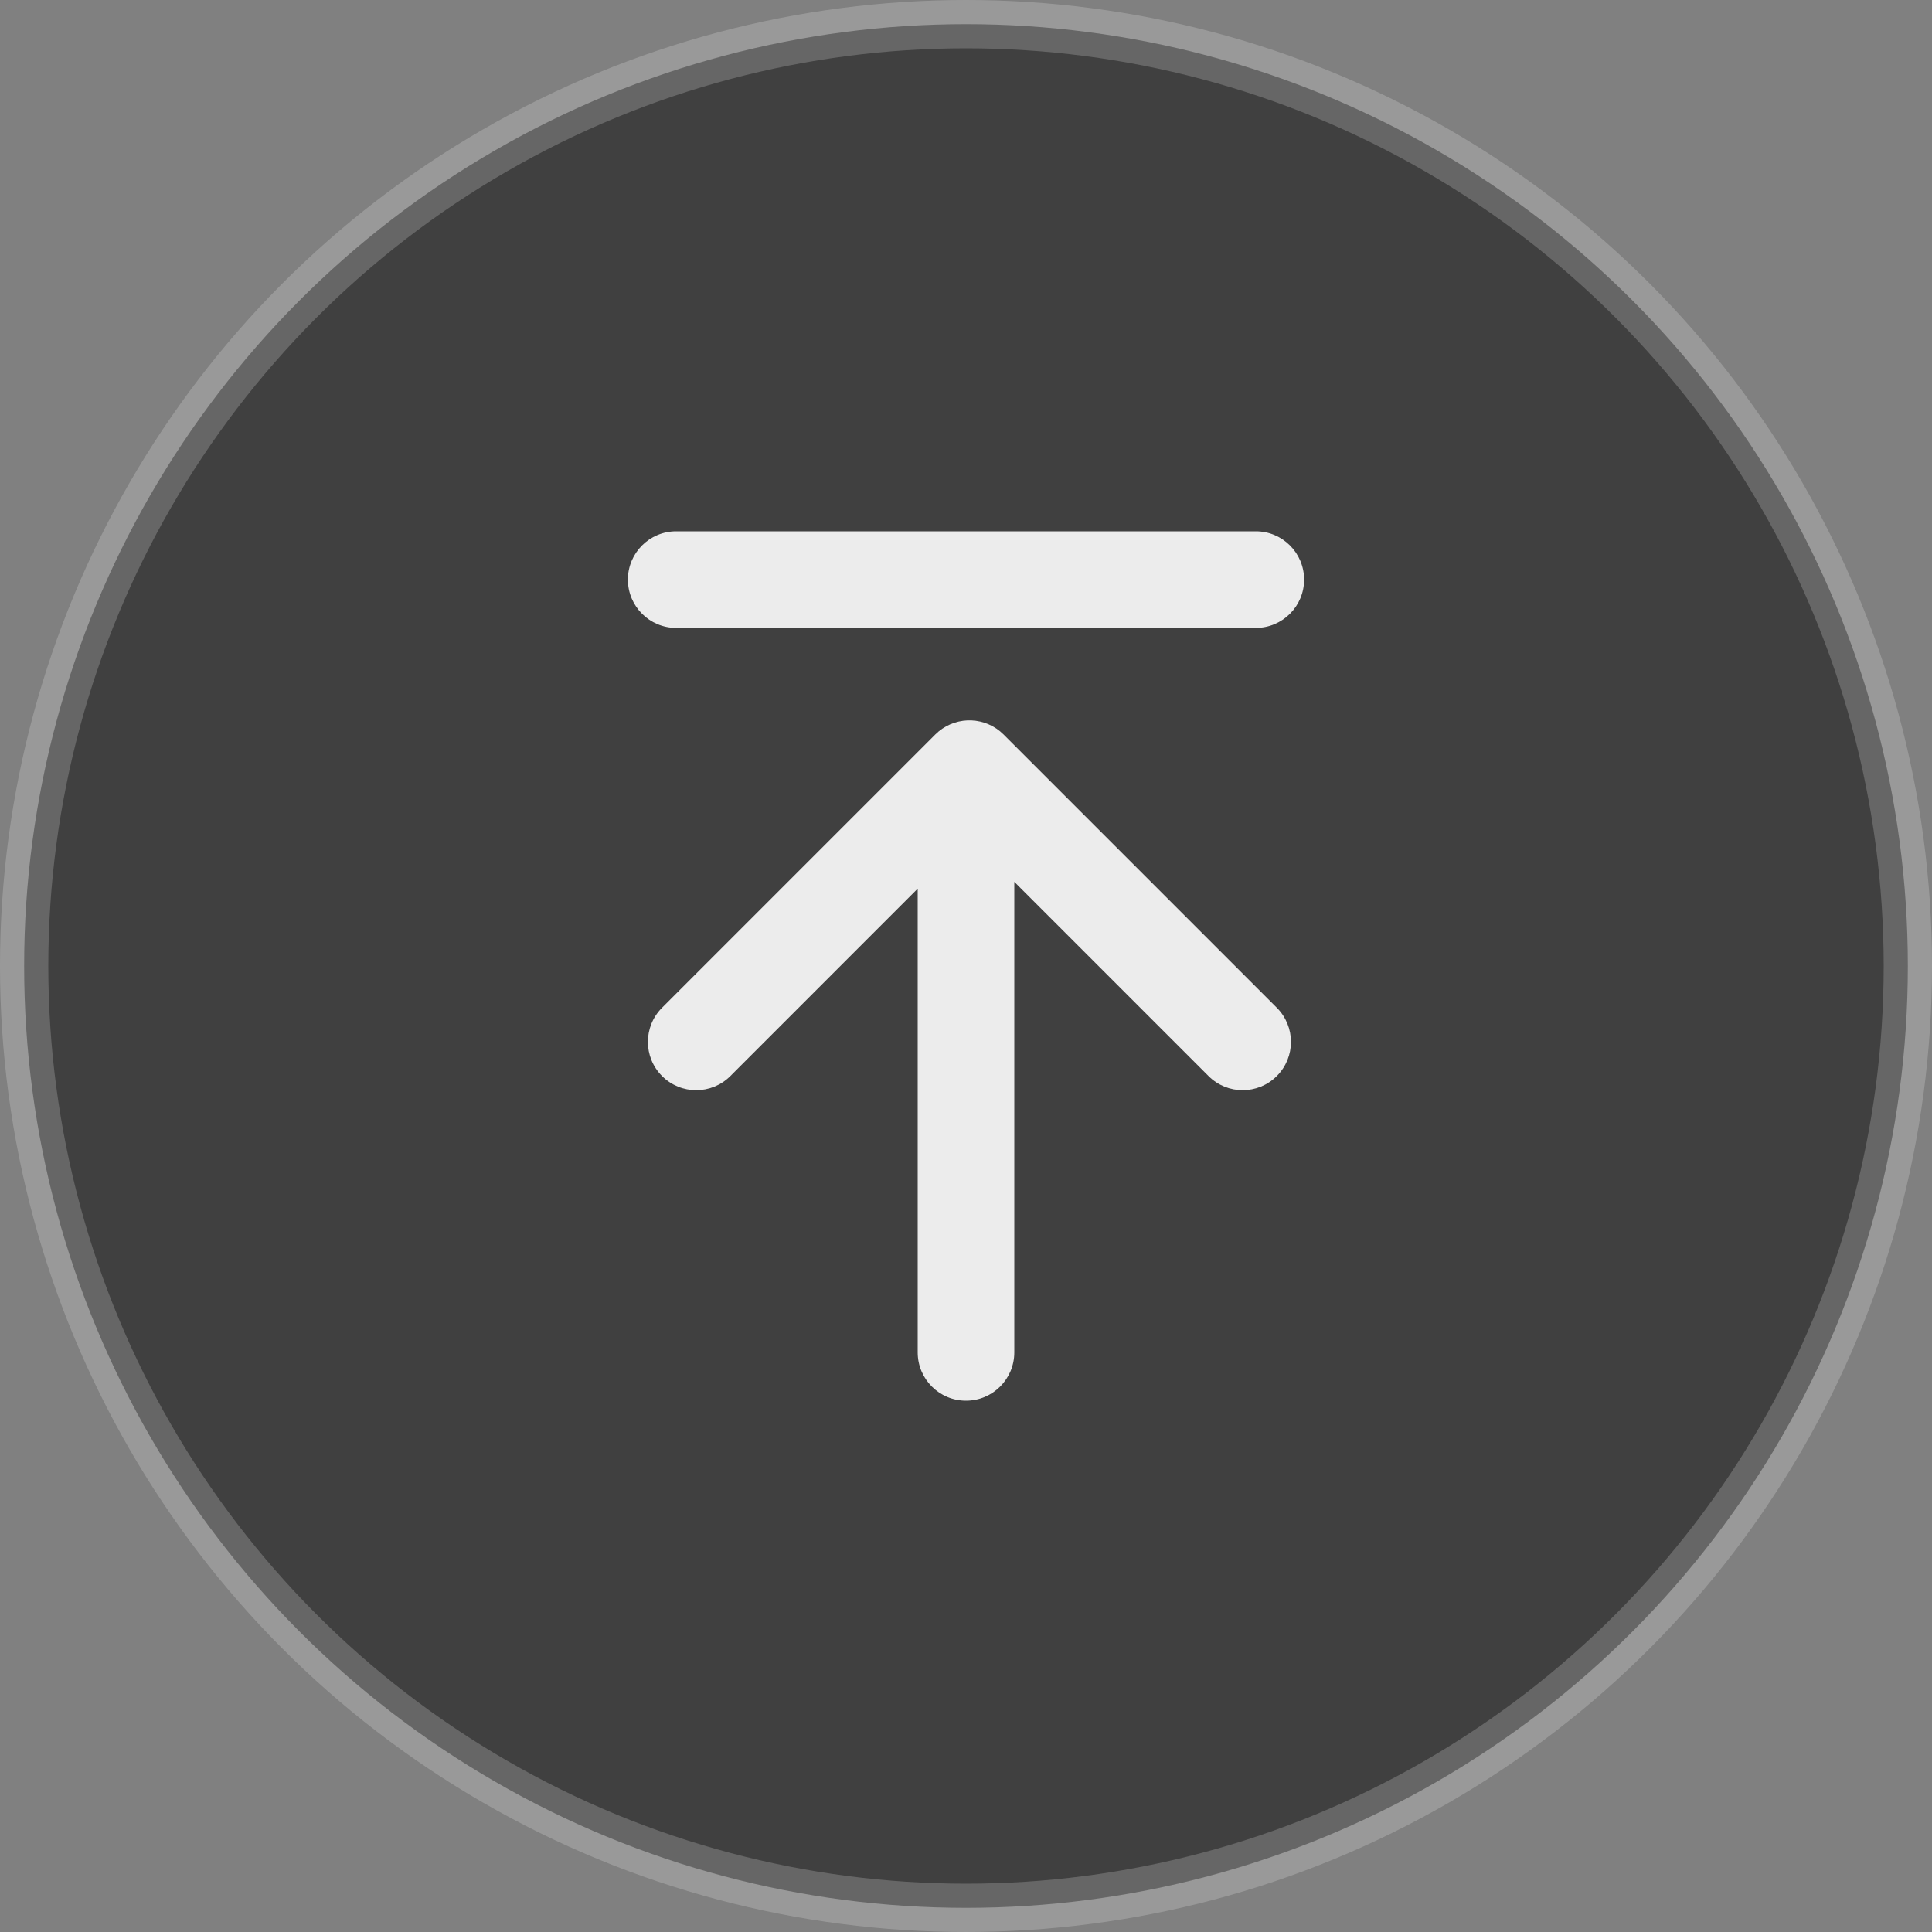 <?xml version="1.0" encoding="UTF-8"?>
<svg width="80px" height="80px" viewBox="0 0 80 80" version="1.1" xmlns="http://www.w3.org/2000/svg" xmlns:xlink="http://www.w3.org/1999/xlink">
    <rect x="0" y="0" width="80" height="80" fill="#808080" stroke="none"/>
    <!-- Generator: Sketch 61.2 (89653) - https://sketch.com -->
    <title>ic_top</title>
    <desc>Created with Sketch.</desc>
    <g id="🔪切图" stroke="none" stroke-width="1" fill="none" fill-rule="evenodd">
        <g id="icon" transform="translate(-375, -967)">
            <g id="ic_top" transform="translate(375, 967)">
                <g id="cutting/ic_top">
                    <g>
                        <circle id="椭圆形" stroke-opacity="0.2" stroke="#FFFFFF" stroke-width="2" fill-opacity="0.5" fill="#000000" cx="40" cy="40" r="39"></circle>
                        <path d="M40.223,29.83 C40.708,29.85 41.186,30.044 41.556,30.414 L41.556,30.414 L52.87,41.728 C53.651,42.509 53.651,43.775 52.87,44.556 C52.089,45.337 50.823,45.337 50.042,44.556 L50.042,44.556 L42,36.515 L42,56 C42,57.105 41.105,58 40,58 C38.895,58 38,57.105 38,56 L38,36.798 L30.243,44.556 C29.462,45.337 28.195,45.337 27.414,44.556 C26.633,43.775 26.633,42.509 27.414,41.728 L38.728,30.414 C39.098,30.044 39.577,29.85 40.061,29.83 Z M52,22 C53.105,22 54,22.895 54,24 C54,25.105 53.105,26 52,26 L28,26 C26.895,26 26,25.105 26,24 C26,22.895 26.895,22 28,22 L52,22 Z" id="形状结合" fill="#FFFFFF" opacity="0.901"></path>
                    </g>
                </g>
            </g>
        </g>
    </g>
</svg>